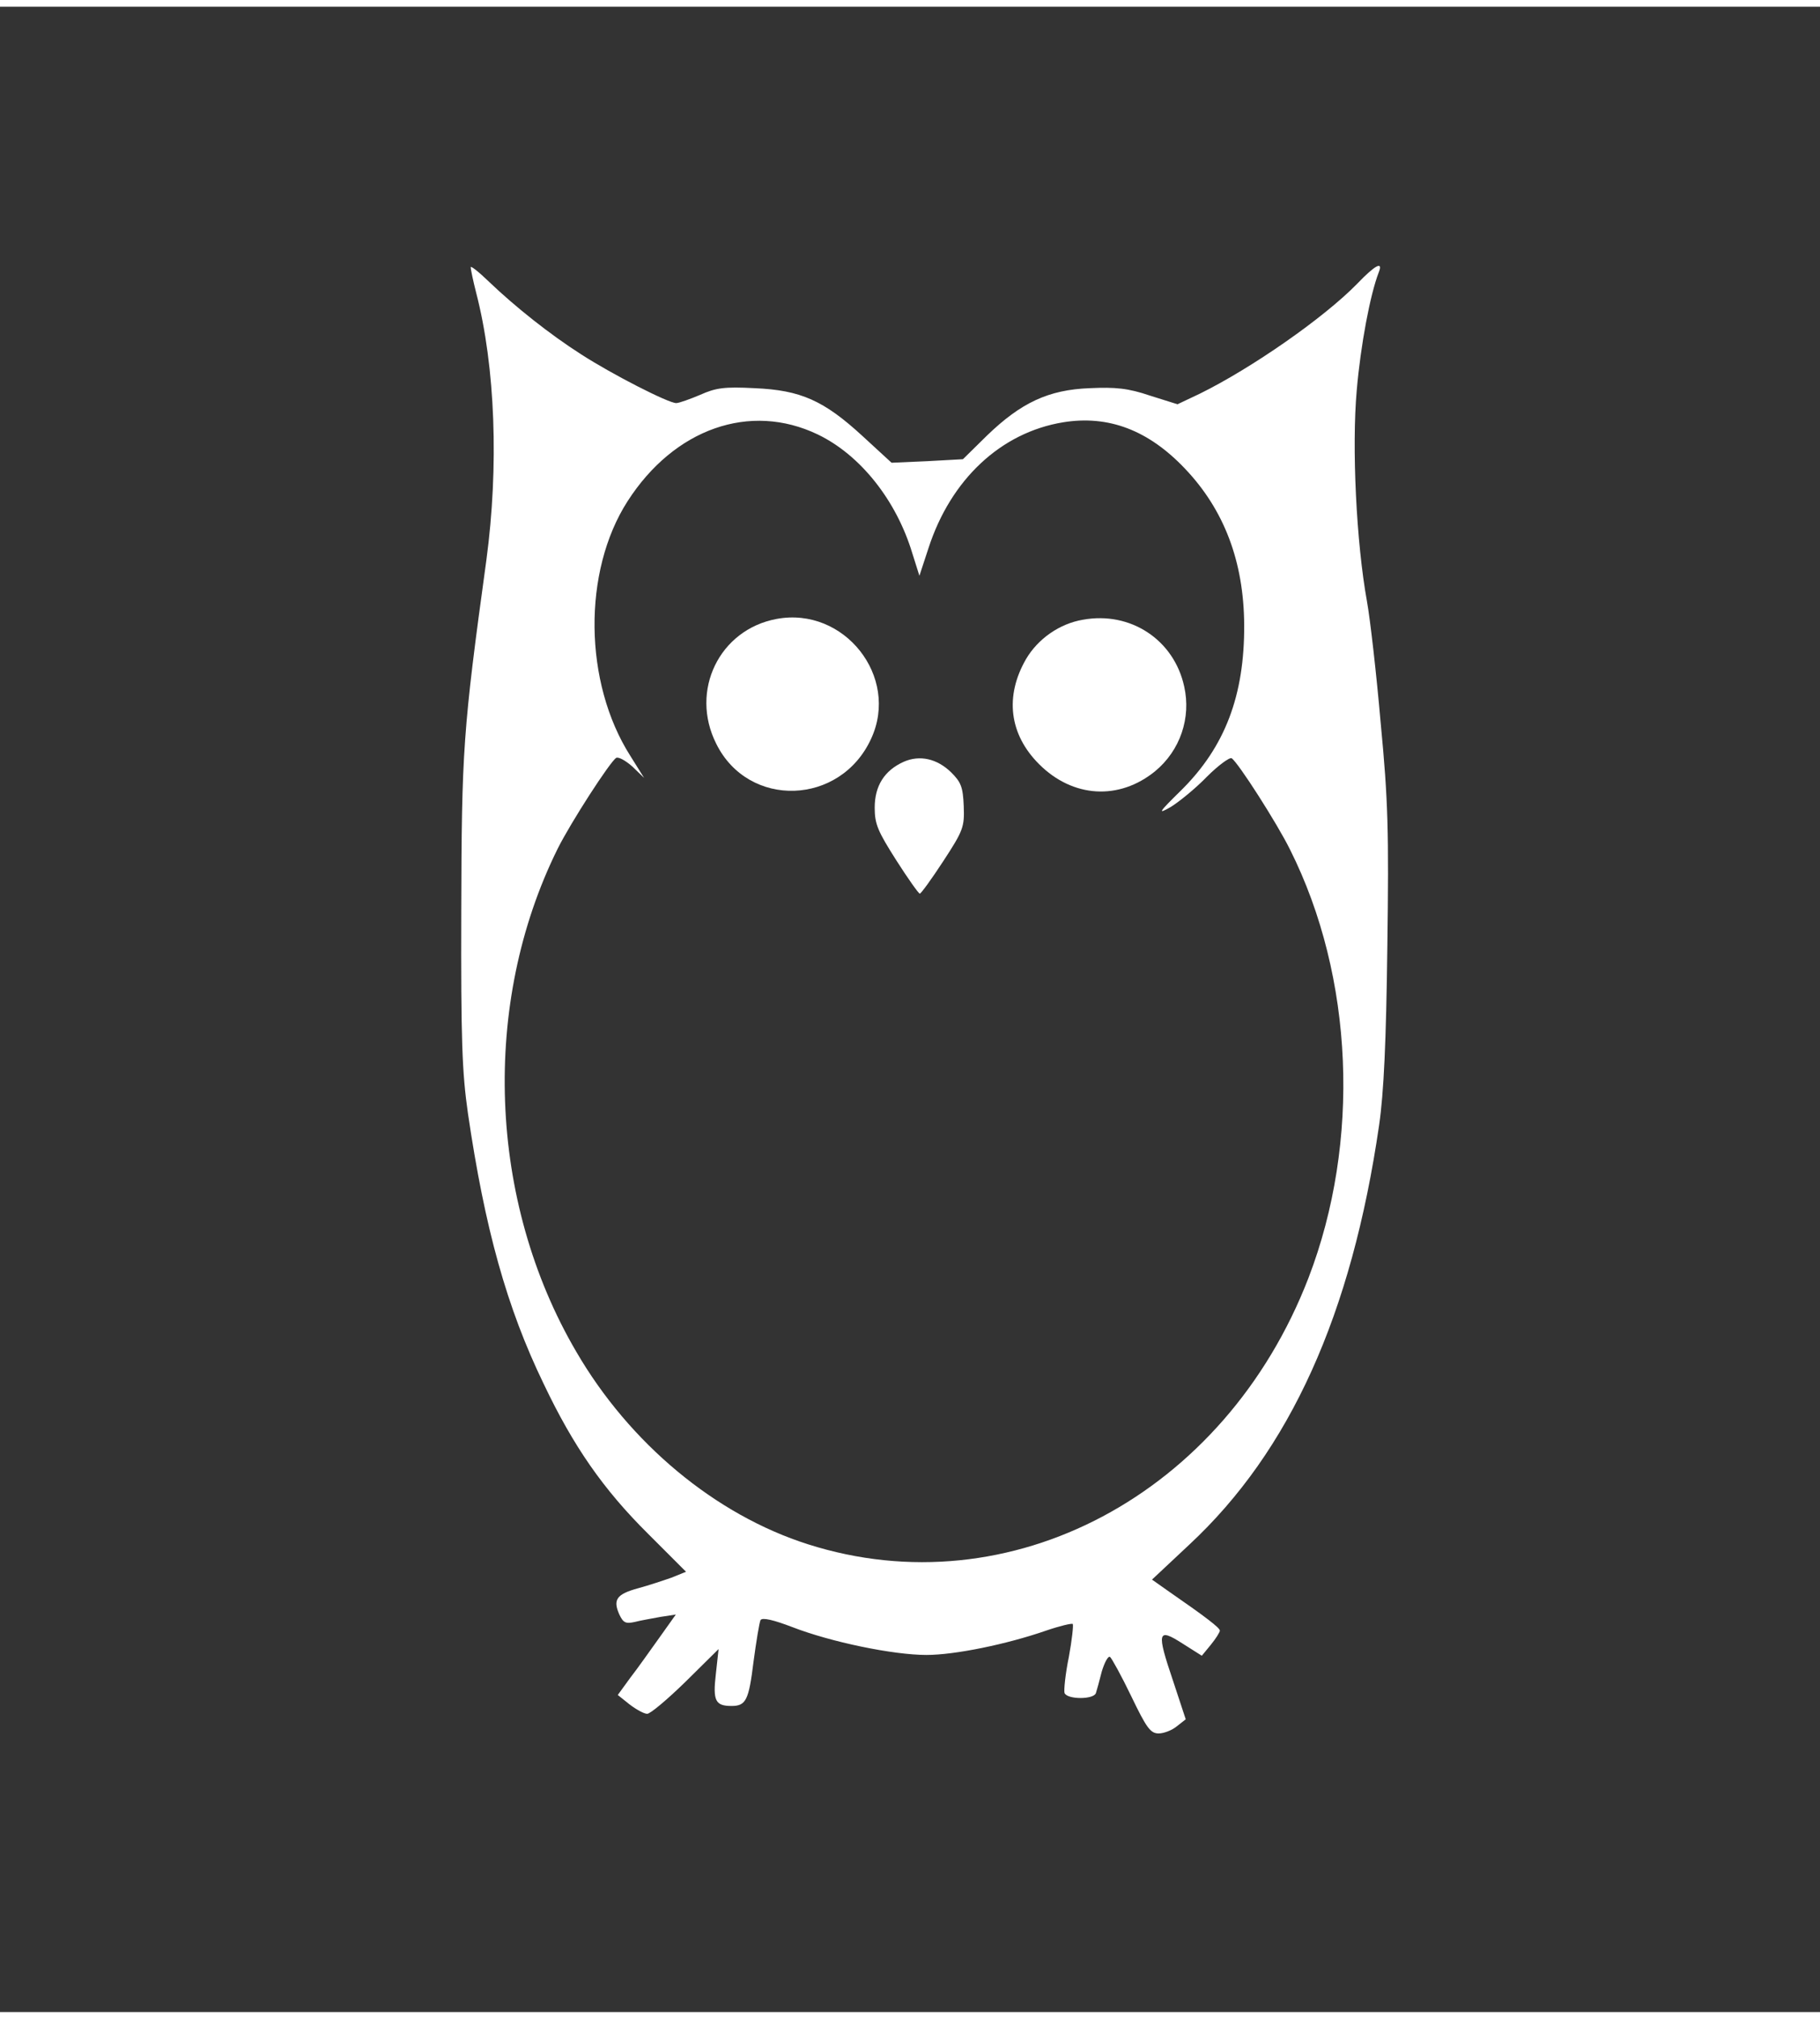 
<svg version="1.0" xmlns="http://www.w3.org/2000/svg"
 width="46" height="51"  viewBox="0 0 464 511"
 preserveAspectRatio="xMidYMid meet">

<rect x="0" y="0" width="464" height="511" fill="#333333" stroke="none"/>

<g transform="translate(0,511) scale(0.1,-0.1)"
fill="#fff" stroke="none">
<path d="M1200 4446 c0 -4 6 -34 14 -65 49 -189 58 -443 26 -681 -60 -436 -63
-486 -64 -895 -1 -328 2 -410 17 -515 43 -293 99 -495 193 -689 76 -160 153
-270 266 -382 l97 -97 -37 -15 c-20 -7 -59 -20 -85 -27 -55 -15 -65 -29 -48
-67 10 -21 16 -24 39 -19 15 4 45 9 66 13 l39 6 -42 -59 c-23 -32 -56 -79 -74
-102 l-32 -44 30 -24 c17 -13 37 -24 45 -24 8 0 52 37 98 82 l84 83 -7 -64
c-8 -68 -1 -81 40 -81 37 0 44 15 56 112 7 53 15 101 18 107 5 7 34 0 81 -18
98 -38 257 -71 342 -71 72 0 204 27 305 62 35 12 65 19 68 17 2 -3 -2 -41 -10
-84 -9 -44 -13 -85 -11 -92 7 -17 75 -17 80 0 2 6 9 31 15 55 7 23 16 40 21
37 4 -3 29 -48 54 -100 39 -81 49 -95 70 -95 13 0 34 8 46 18 l23 18 -32 97
c-43 127 -40 137 24 96 l49 -31 23 28 c13 16 23 32 23 36 0 7 -35 34 -129 99
l-44 31 95 89 c257 239 414 587 484 1069 12 82 18 213 21 455 4 293 2 372 -17
570 -11 127 -27 266 -35 310 -27 149 -39 392 -26 538 10 115 34 243 56 300 12
30 -9 19 -55 -29 -85 -87 -269 -215 -401 -280 l-57 -27 -70 22 c-56 19 -88 22
-154 19 -105 -4 -175 -37 -262 -121 l-61 -60 -91 -5 -91 -4 -74 68 c-99 91
-158 117 -275 122 -77 4 -99 1 -139 -17 -26 -11 -54 -21 -61 -21 -20 0 -163
73 -242 124 -80 51 -168 121 -234 184 -27 26 -48 43 -48 38z m885 -426 c108
-52 200 -167 241 -303 l18 -57 23 70 c57 176 185 295 343 321 116 19 218 -20
311 -118 100 -105 150 -237 151 -398 1 -180 -49 -311 -160 -421 -59 -58 -62
-63 -27 -43 21 13 63 47 92 77 29 29 58 50 63 47 16 -10 116 -166 149 -233
163 -325 180 -745 47 -1091 -213 -552 -761 -843 -1276 -679 -236 75 -455 257
-591 491 -225 384 -243 887 -47 1282 33 66 133 221 149 231 6 3 24 -7 41 -22
l30 -29 -35 56 c-119 187 -122 470 -7 649 119 185 312 253 485 170z"/>
<path d="M1980 3550 c-146 -27 -222 -183 -154 -318 82 -166 317 -158 395 13
73 158 -69 337 -241 305z"/>
<path d="M2761 3548 c-60 -10 -115 -49 -145 -100 -55 -95 -43 -192 33 -268 86
-86 204 -93 296 -18 64 53 92 136 74 216 -26 119 -137 192 -258 170z"/>
<path d="M2304 3186 c-49 -22 -74 -61 -74 -117 0 -42 8 -60 55 -134 30 -47 57
-85 60 -85 3 0 30 37 60 83 51 78 54 87 52 140 -2 49 -7 61 -32 86 -36 35 -80
45 -121 27z"/>
</g>
</svg>
